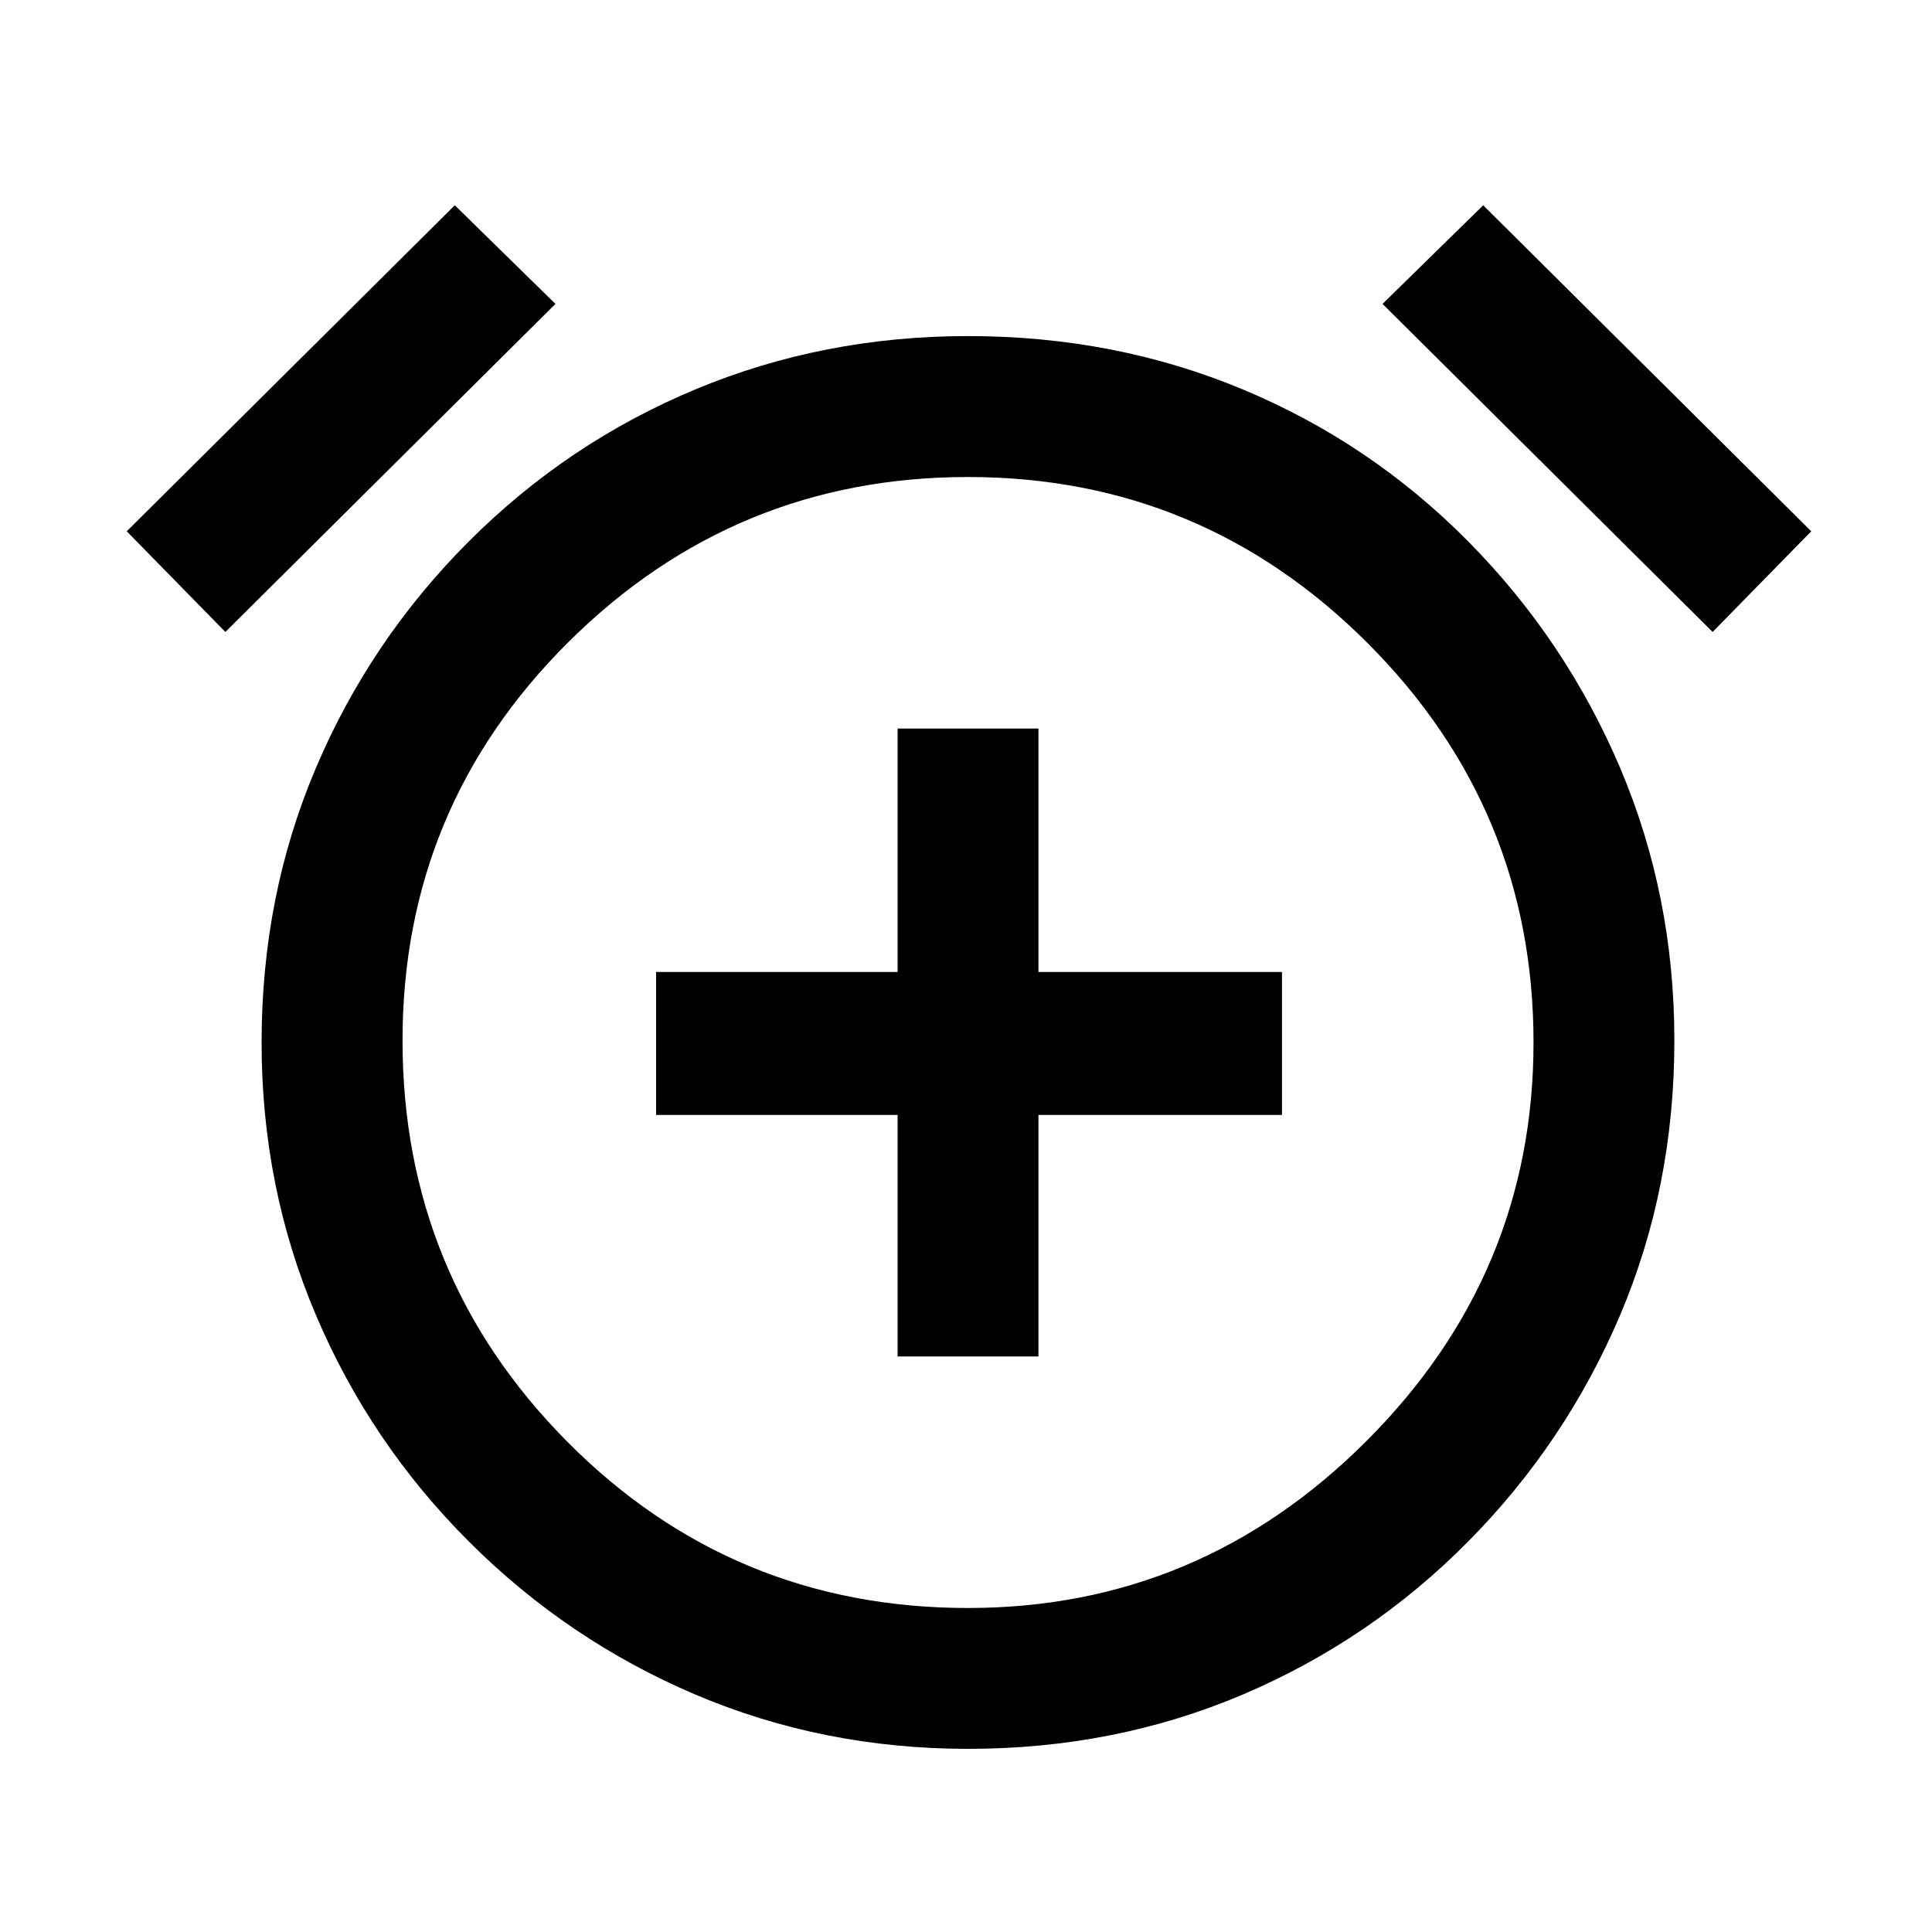 <svg xmlns="http://www.w3.org/2000/svg" height="20" width="20"><path d="M9.292 14.042H10.75V11.542H13.271V10.062H10.75V7.542H9.292V10.062H6.792V11.542H9.292ZM10.021 18.104Q8.521 18.104 7.198 17.542Q5.875 16.979 4.854 15.958Q3.833 14.938 3.271 13.615Q2.708 12.292 2.708 10.792Q2.708 9.271 3.271 7.948Q3.833 6.625 4.854 5.604Q5.875 4.583 7.198 4.031Q8.521 3.479 10.021 3.479Q11.542 3.479 12.865 4.031Q14.188 4.583 15.198 5.604Q16.208 6.625 16.771 7.948Q17.333 9.271 17.333 10.771Q17.333 12.292 16.771 13.615Q16.208 14.938 15.198 15.958Q14.188 16.979 12.865 17.542Q11.542 18.104 10.021 18.104ZM10.021 10.812Q10.021 10.812 10.021 10.812Q10.021 10.812 10.021 10.812Q10.021 10.812 10.021 10.812Q10.021 10.812 10.021 10.812Q10.021 10.812 10.021 10.812Q10.021 10.812 10.021 10.812Q10.021 10.812 10.021 10.812Q10.021 10.812 10.021 10.812ZM4.708 2.125 5.75 3.146 2.333 6.542 1.312 5.5ZM15.354 2.125 18.75 5.5 17.729 6.542 14.312 3.146ZM10.021 16.646Q12.417 16.646 14.146 14.917Q15.875 13.188 15.875 10.792Q15.875 8.375 14.156 6.656Q12.438 4.938 10.021 4.938Q7.604 4.938 5.885 6.646Q4.167 8.354 4.167 10.771Q4.167 13.208 5.875 14.927Q7.583 16.646 10.021 16.646Z"/></svg>